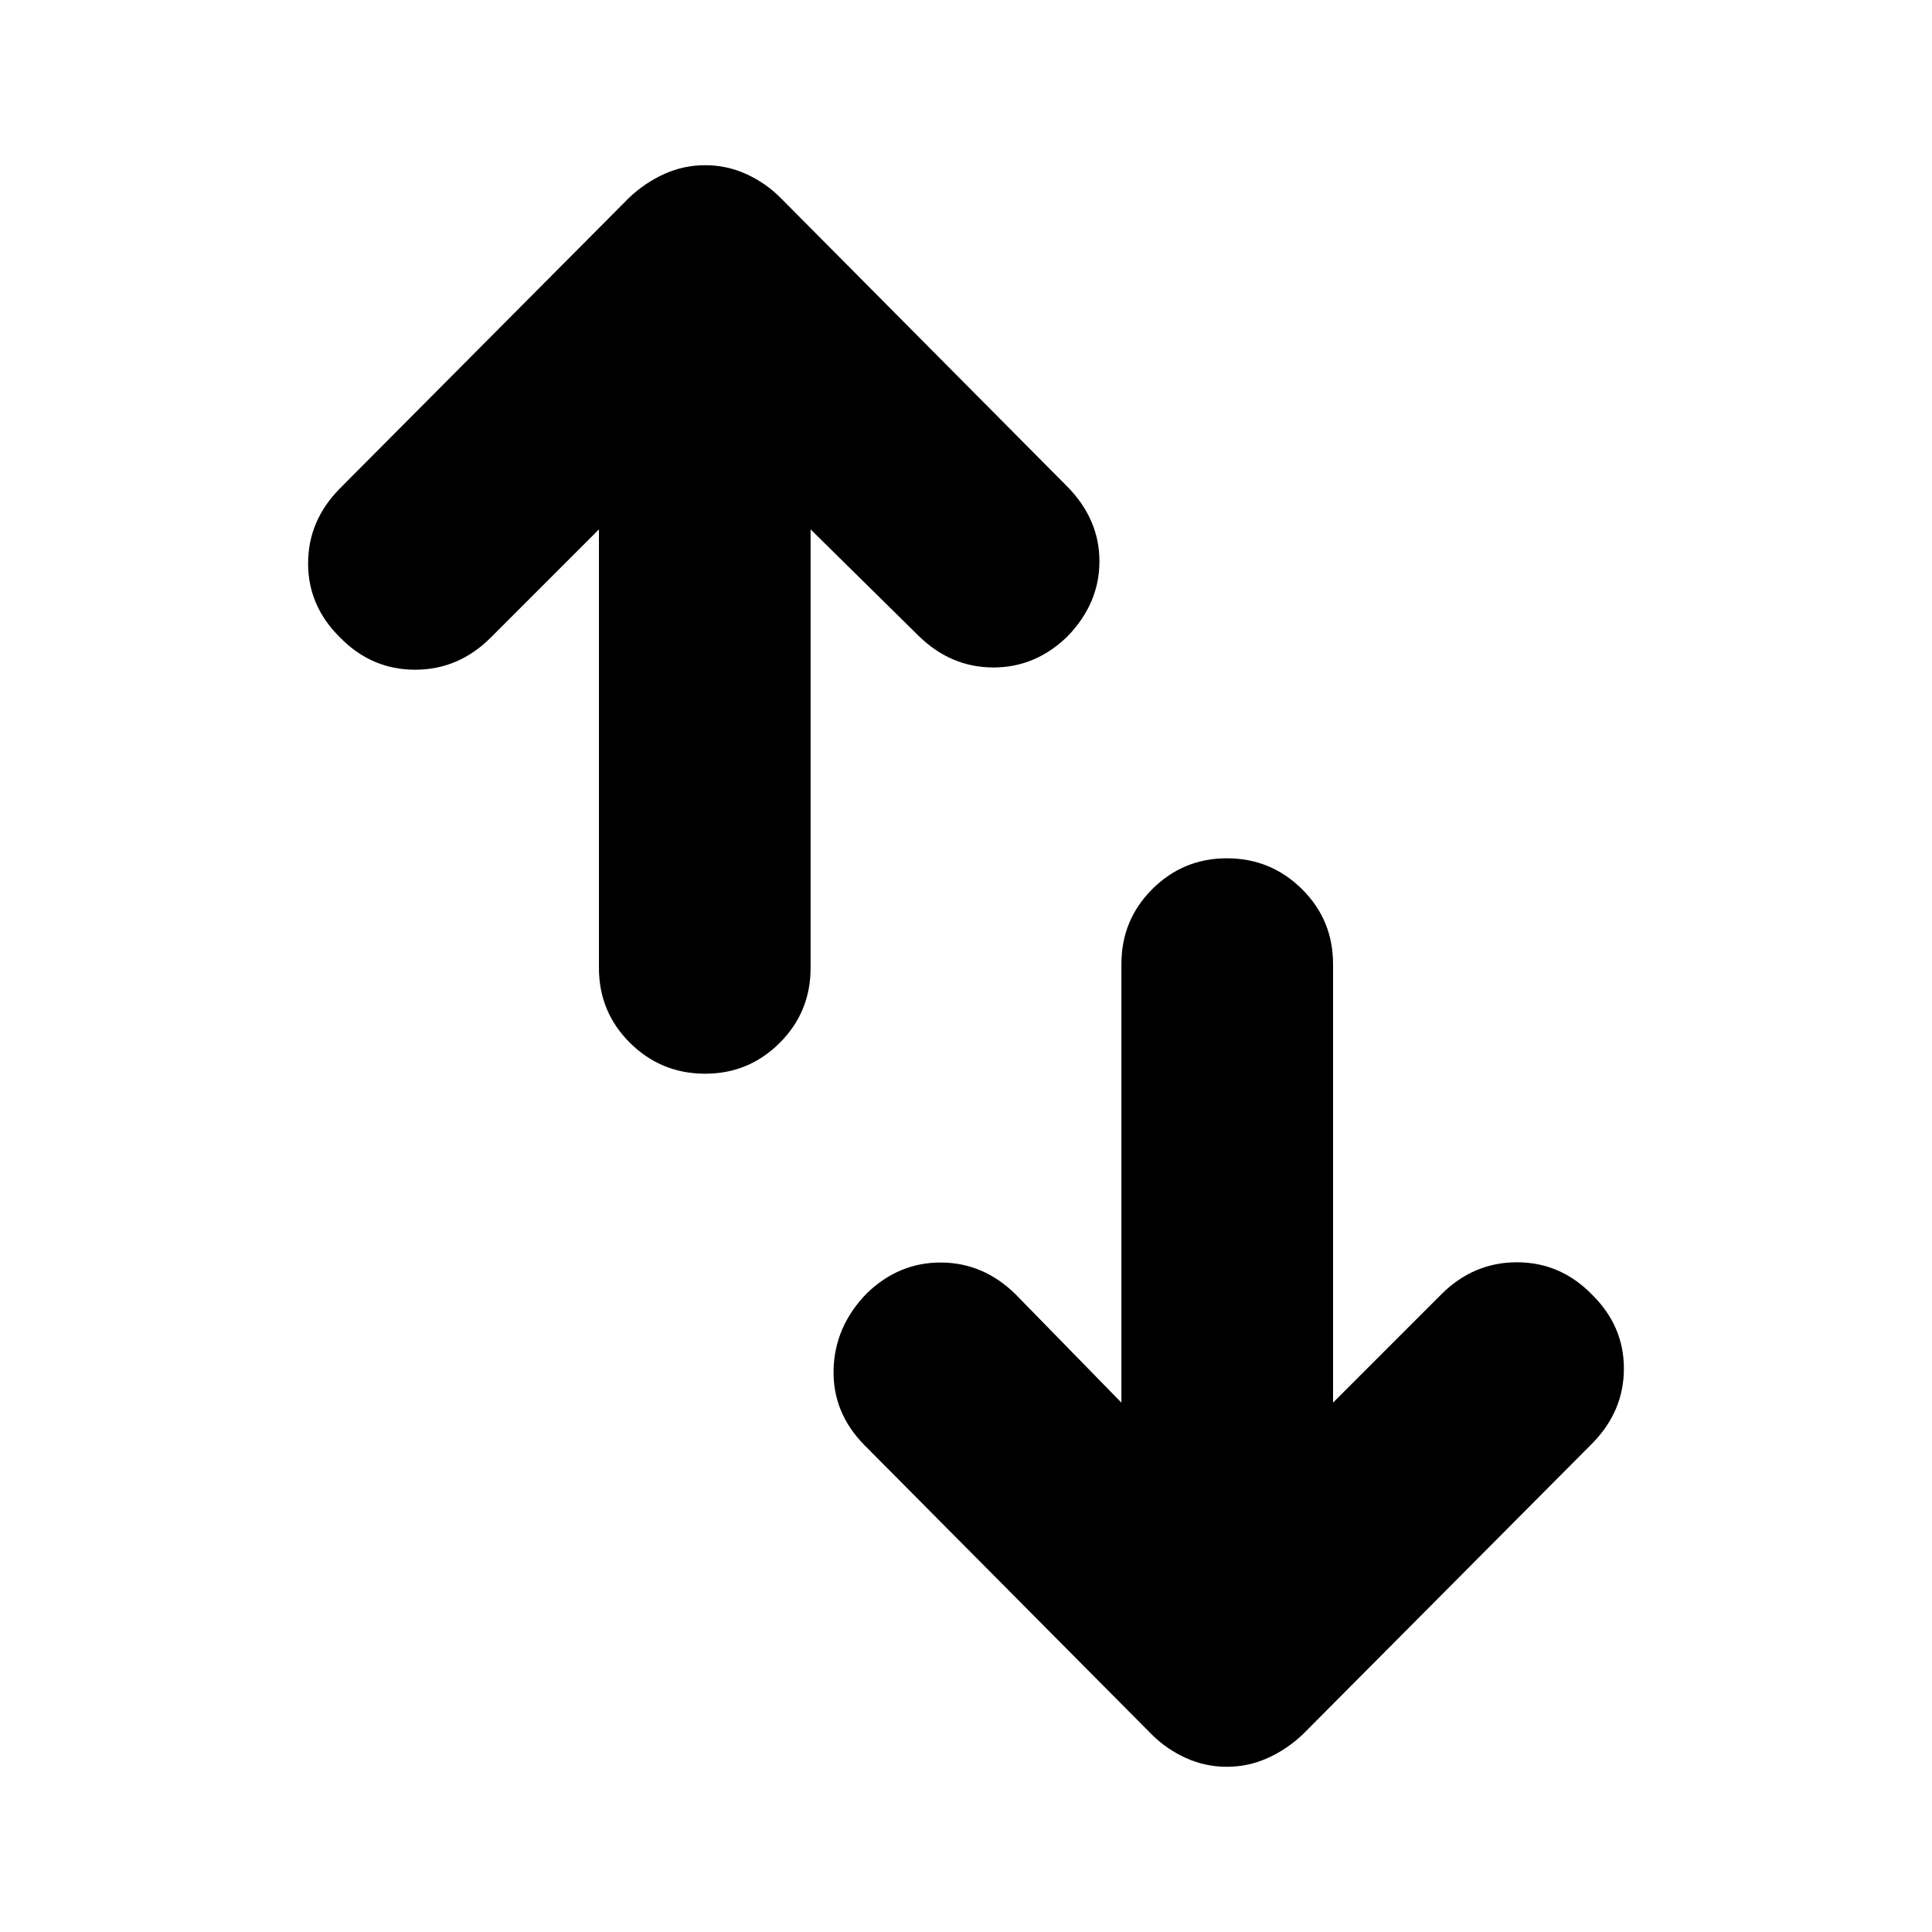 <svg xmlns="http://www.w3.org/2000/svg" height="20" viewBox="0 -960 960 960" width="20"><path d="M350.41-426.48q-21.89 0-37.34-15.3-15.46-15.31-15.46-37.29v-217.89l-53.78 53.79q-15.96 15.95-37.56 15.95t-37.23-15.95q-15.95-15.63-15.95-36.85t15.71-37.18l143.77-144.52q7.87-7.48 17.51-11.83 9.64-4.36 20.32-4.36 10.67 0 20.31 4.36 9.64 4.35 17.12 11.83L530.35-718.2q15.95 16.2 15.95 37.13 0 20.94-15.95 37.37-15.96 15.48-37.01 15.36-21.06-.12-37.01-15.83l-53.55-52.79v217.89q0 21.98-15.36 37.29-15.37 15.3-37.01 15.3ZM609.6-82.09q-10.67 0-20.31-4.36-9.64-4.35-17.12-11.83L429.65-241.8q-15.95-16.11-15.45-37.59.5-21.48 16.45-37.91 15.96-15.48 37.01-15.36 21.06.12 37.01 15.83l52.55 53.79v-217.89q0-21.98 15.36-37.29 15.37-15.3 37.01-15.3 21.89 0 37.34 15.3 15.46 15.31 15.46 37.29v217.89l53.78-53.79q15.96-15.95 37.56-15.95t37.23 15.95q15.95 15.63 15.95 36.85T791.2-242.8L647.43-98.28q-7.87 7.48-17.51 11.83-9.64 4.36-20.32 4.36Z"/></svg>